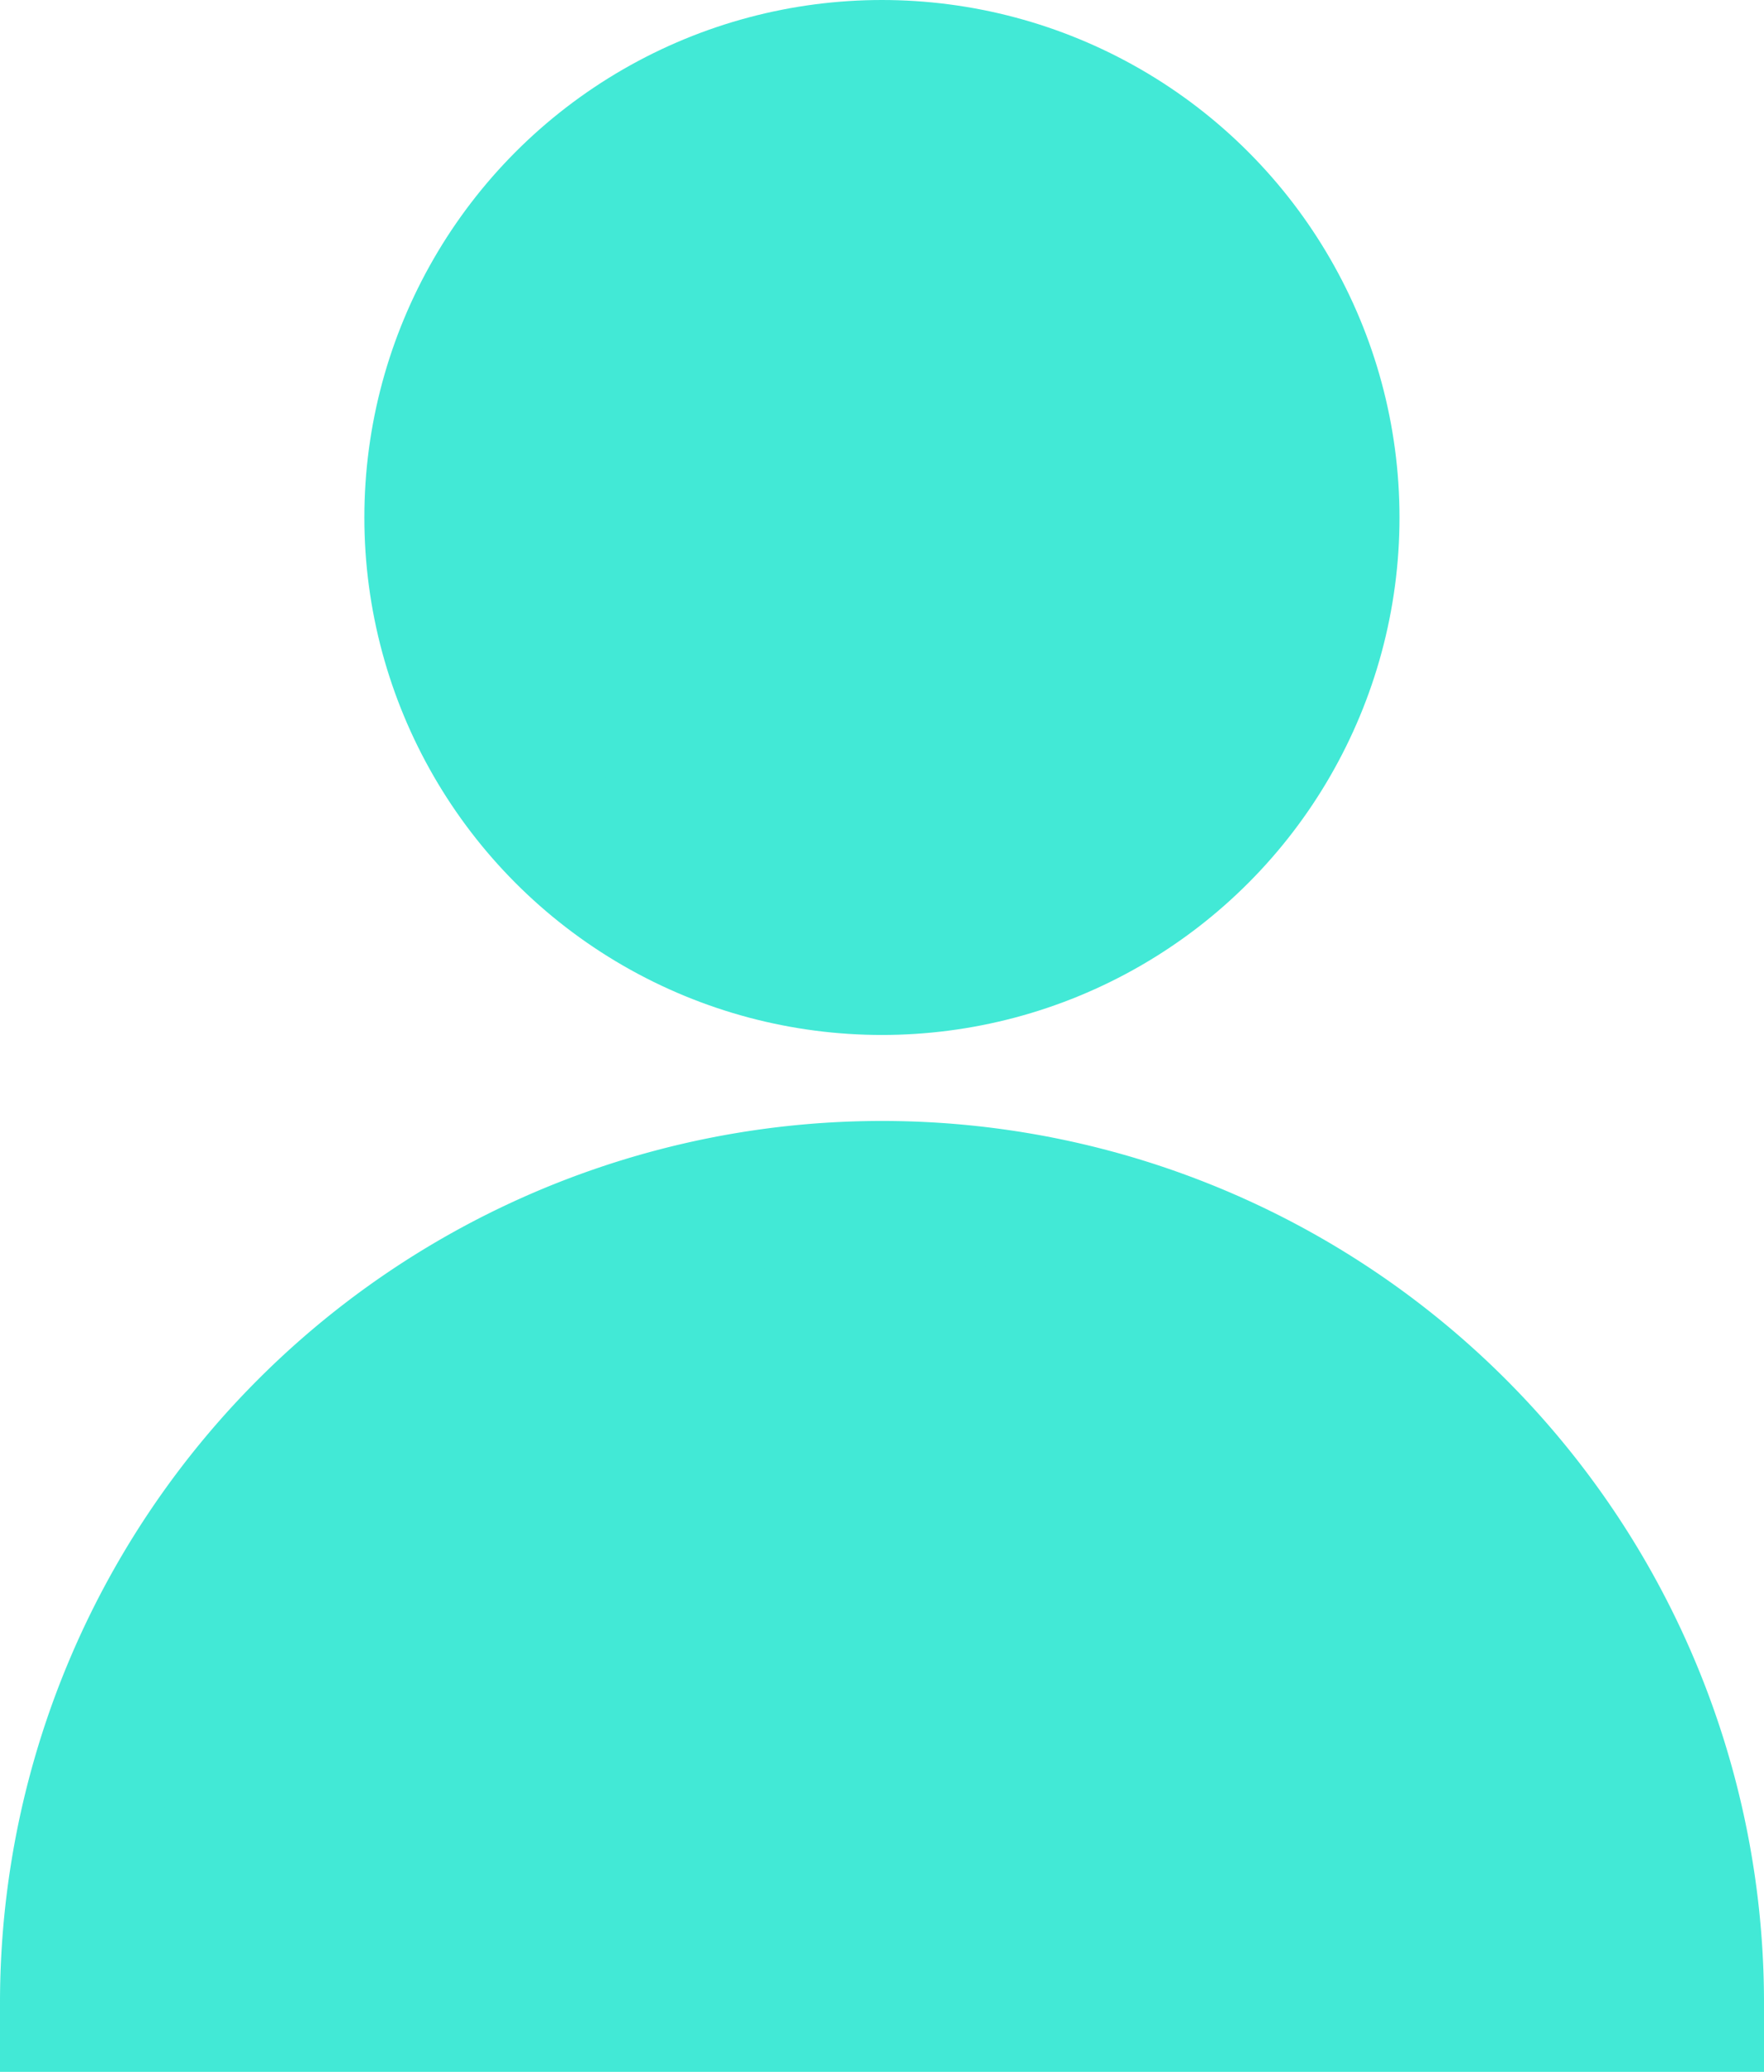 <svg xmlns="http://www.w3.org/2000/svg" width="12.757" height="14.986" viewBox="0 0 12.757 14.986"><g transform="translate(0.466 0.5)"><circle cx="3.243" cy="3.243" r="3.243" transform="translate(2.669 0)" fill="#42E9D6" stroke="#42E9D6" stroke-width="1"/><path d="M5.878,0A5.878,5.878,0,0,0,0,5.878H11.757A5.878,5.878,0,0,0,5.878,0Z" transform="translate(0.034 8.108)" fill="#42E9D6" stroke="#42E9D6" stroke-width="1"/></g></svg>